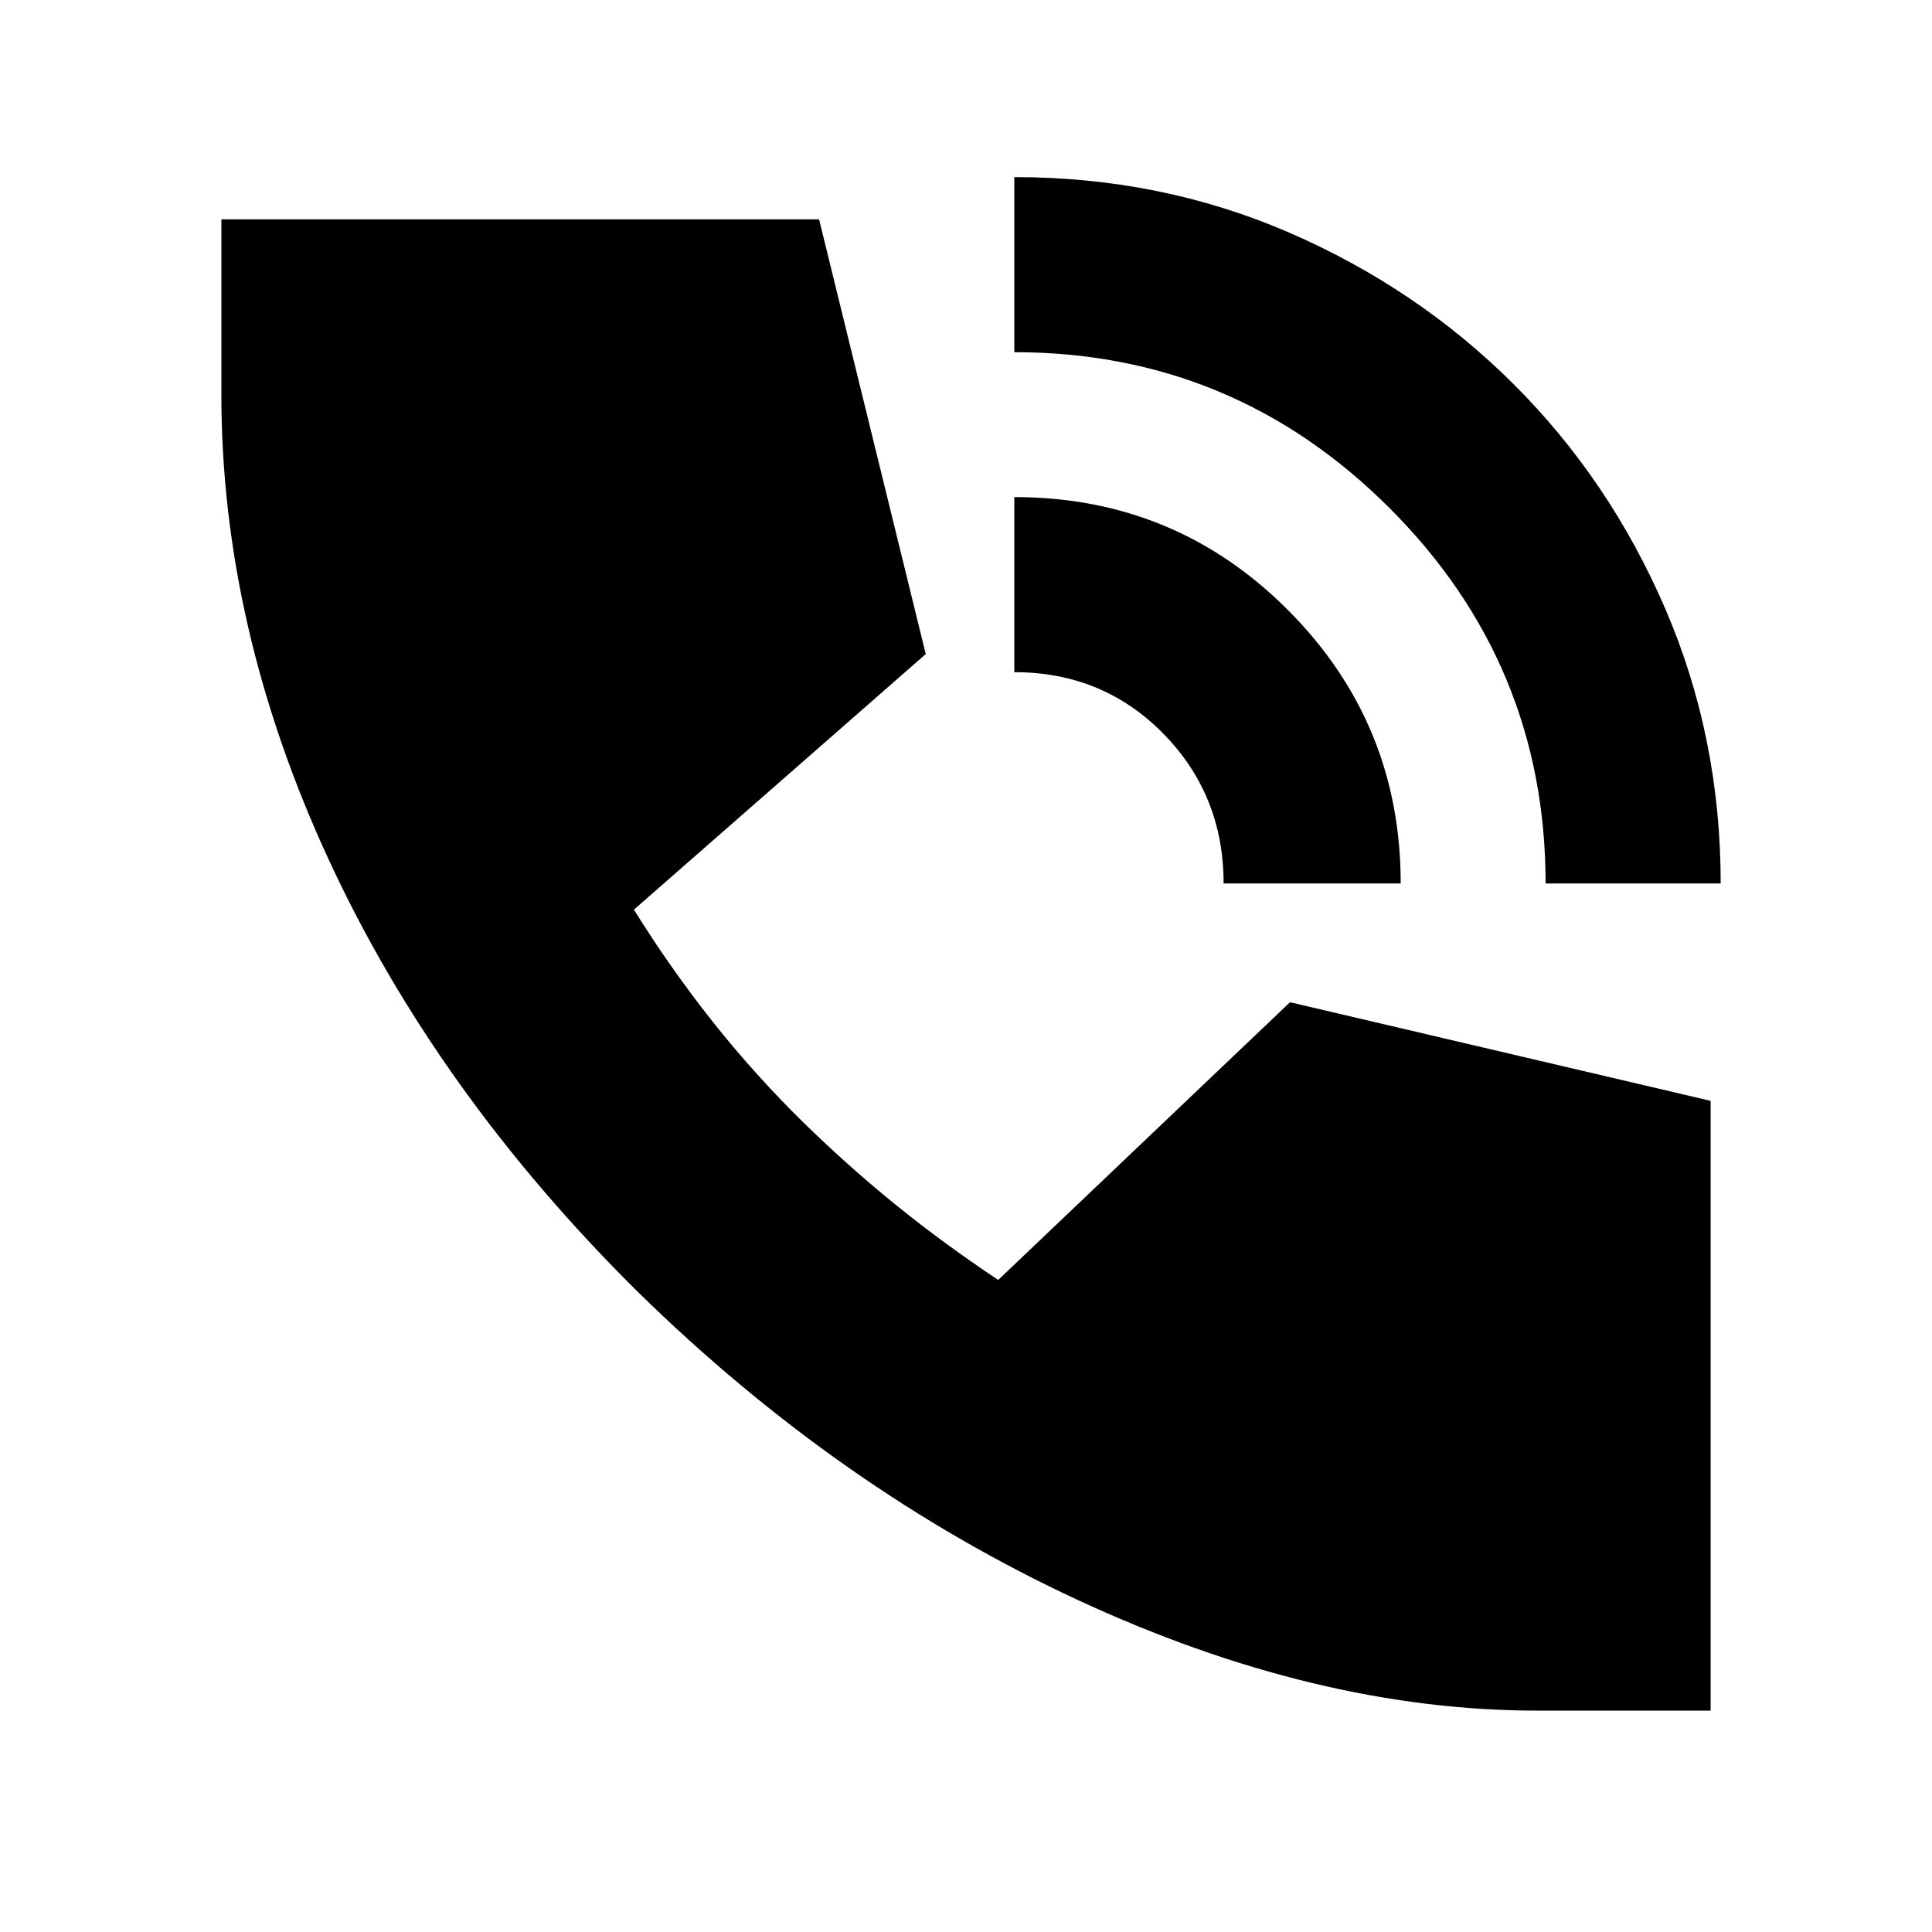 <svg xmlns="http://www.w3.org/2000/svg" height="20" viewBox="0 -960 960 960" width="20"><path d="M768-521q0-109-77.5-186.5T504-785v-87q73 0 136.633 27.6 63.634 27.6 111.4 75.207Q799.8-721.587 827.4-657.67 855-593.753 855-521h-87Zm-160 0q0-44-30-74.5T504-626v-87q80 0 136 56.16T696-521h-88Zm156 411q-110 0-228.5-55T317-318q-100-99-153.5-214.5T110-764v-87h297l53 216-145 127q18 29 39 55.5t45.45 50.483Q422-380 445.5-361q23.5 19 50.5 37l145-138 209 49v303h-86Z"/></svg>
